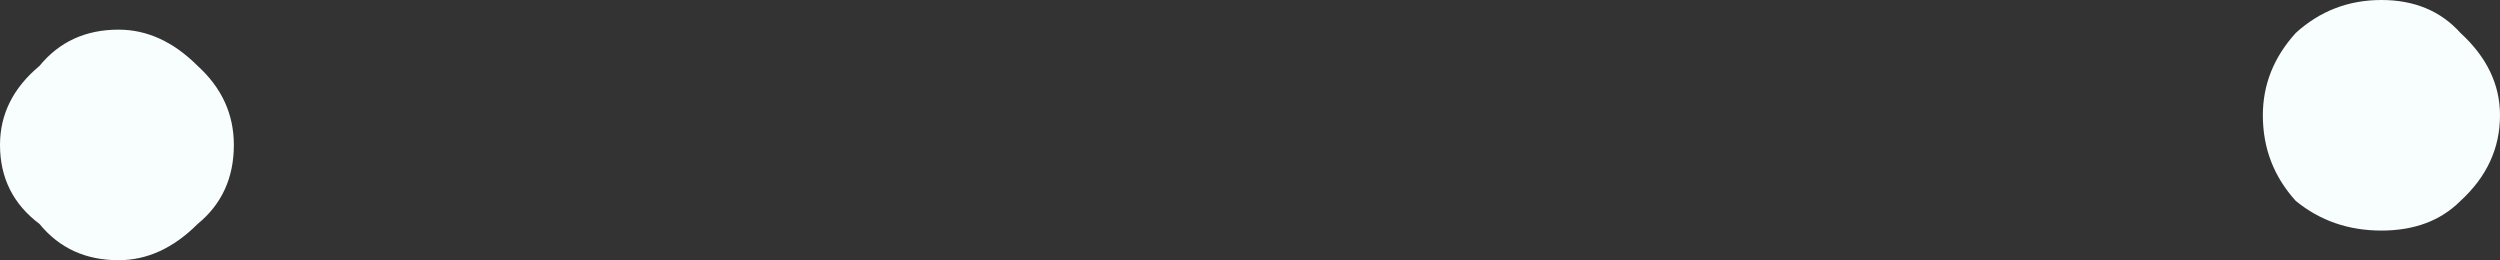 <?xml version="1.0" encoding="UTF-8" standalone="no"?>
<svg xmlns:xlink="http://www.w3.org/1999/xlink" height="3.95px" width="37.95px" xmlns="http://www.w3.org/2000/svg">
  <rect width="100%" height="100%" fill="#333333" stroke="none"/>
  <g transform="matrix(1.0, 0.0, 0.0, 1.0, 19.0, 2.0)">
    <path d="M-19.0 0.2 Q-19.0 -0.5 -18.4 -1.0 -17.95 -1.55 -17.2 -1.55 -16.55 -1.55 -16.0 -1.0 -15.45 -0.5 -15.45 0.2 -15.45 0.95 -16.0 1.4 -16.55 1.95 -17.2 1.95 -17.95 1.95 -18.4 1.4 -19.0 0.95 -19.0 0.2 M15.35 -0.25 Q15.35 -0.95 15.85 -1.5 16.4 -2.0 17.15 -2.0 17.9 -2.0 18.35 -1.5 18.95 -0.95 18.95 -0.25 18.95 0.5 18.35 1.05 17.9 1.5 17.15 1.5 16.4 1.5 15.85 1.05 15.35 0.5 15.35 -0.25" fill="#f8fdfd" fill-rule="evenodd" stroke="none"/>
  </g>
</svg>
